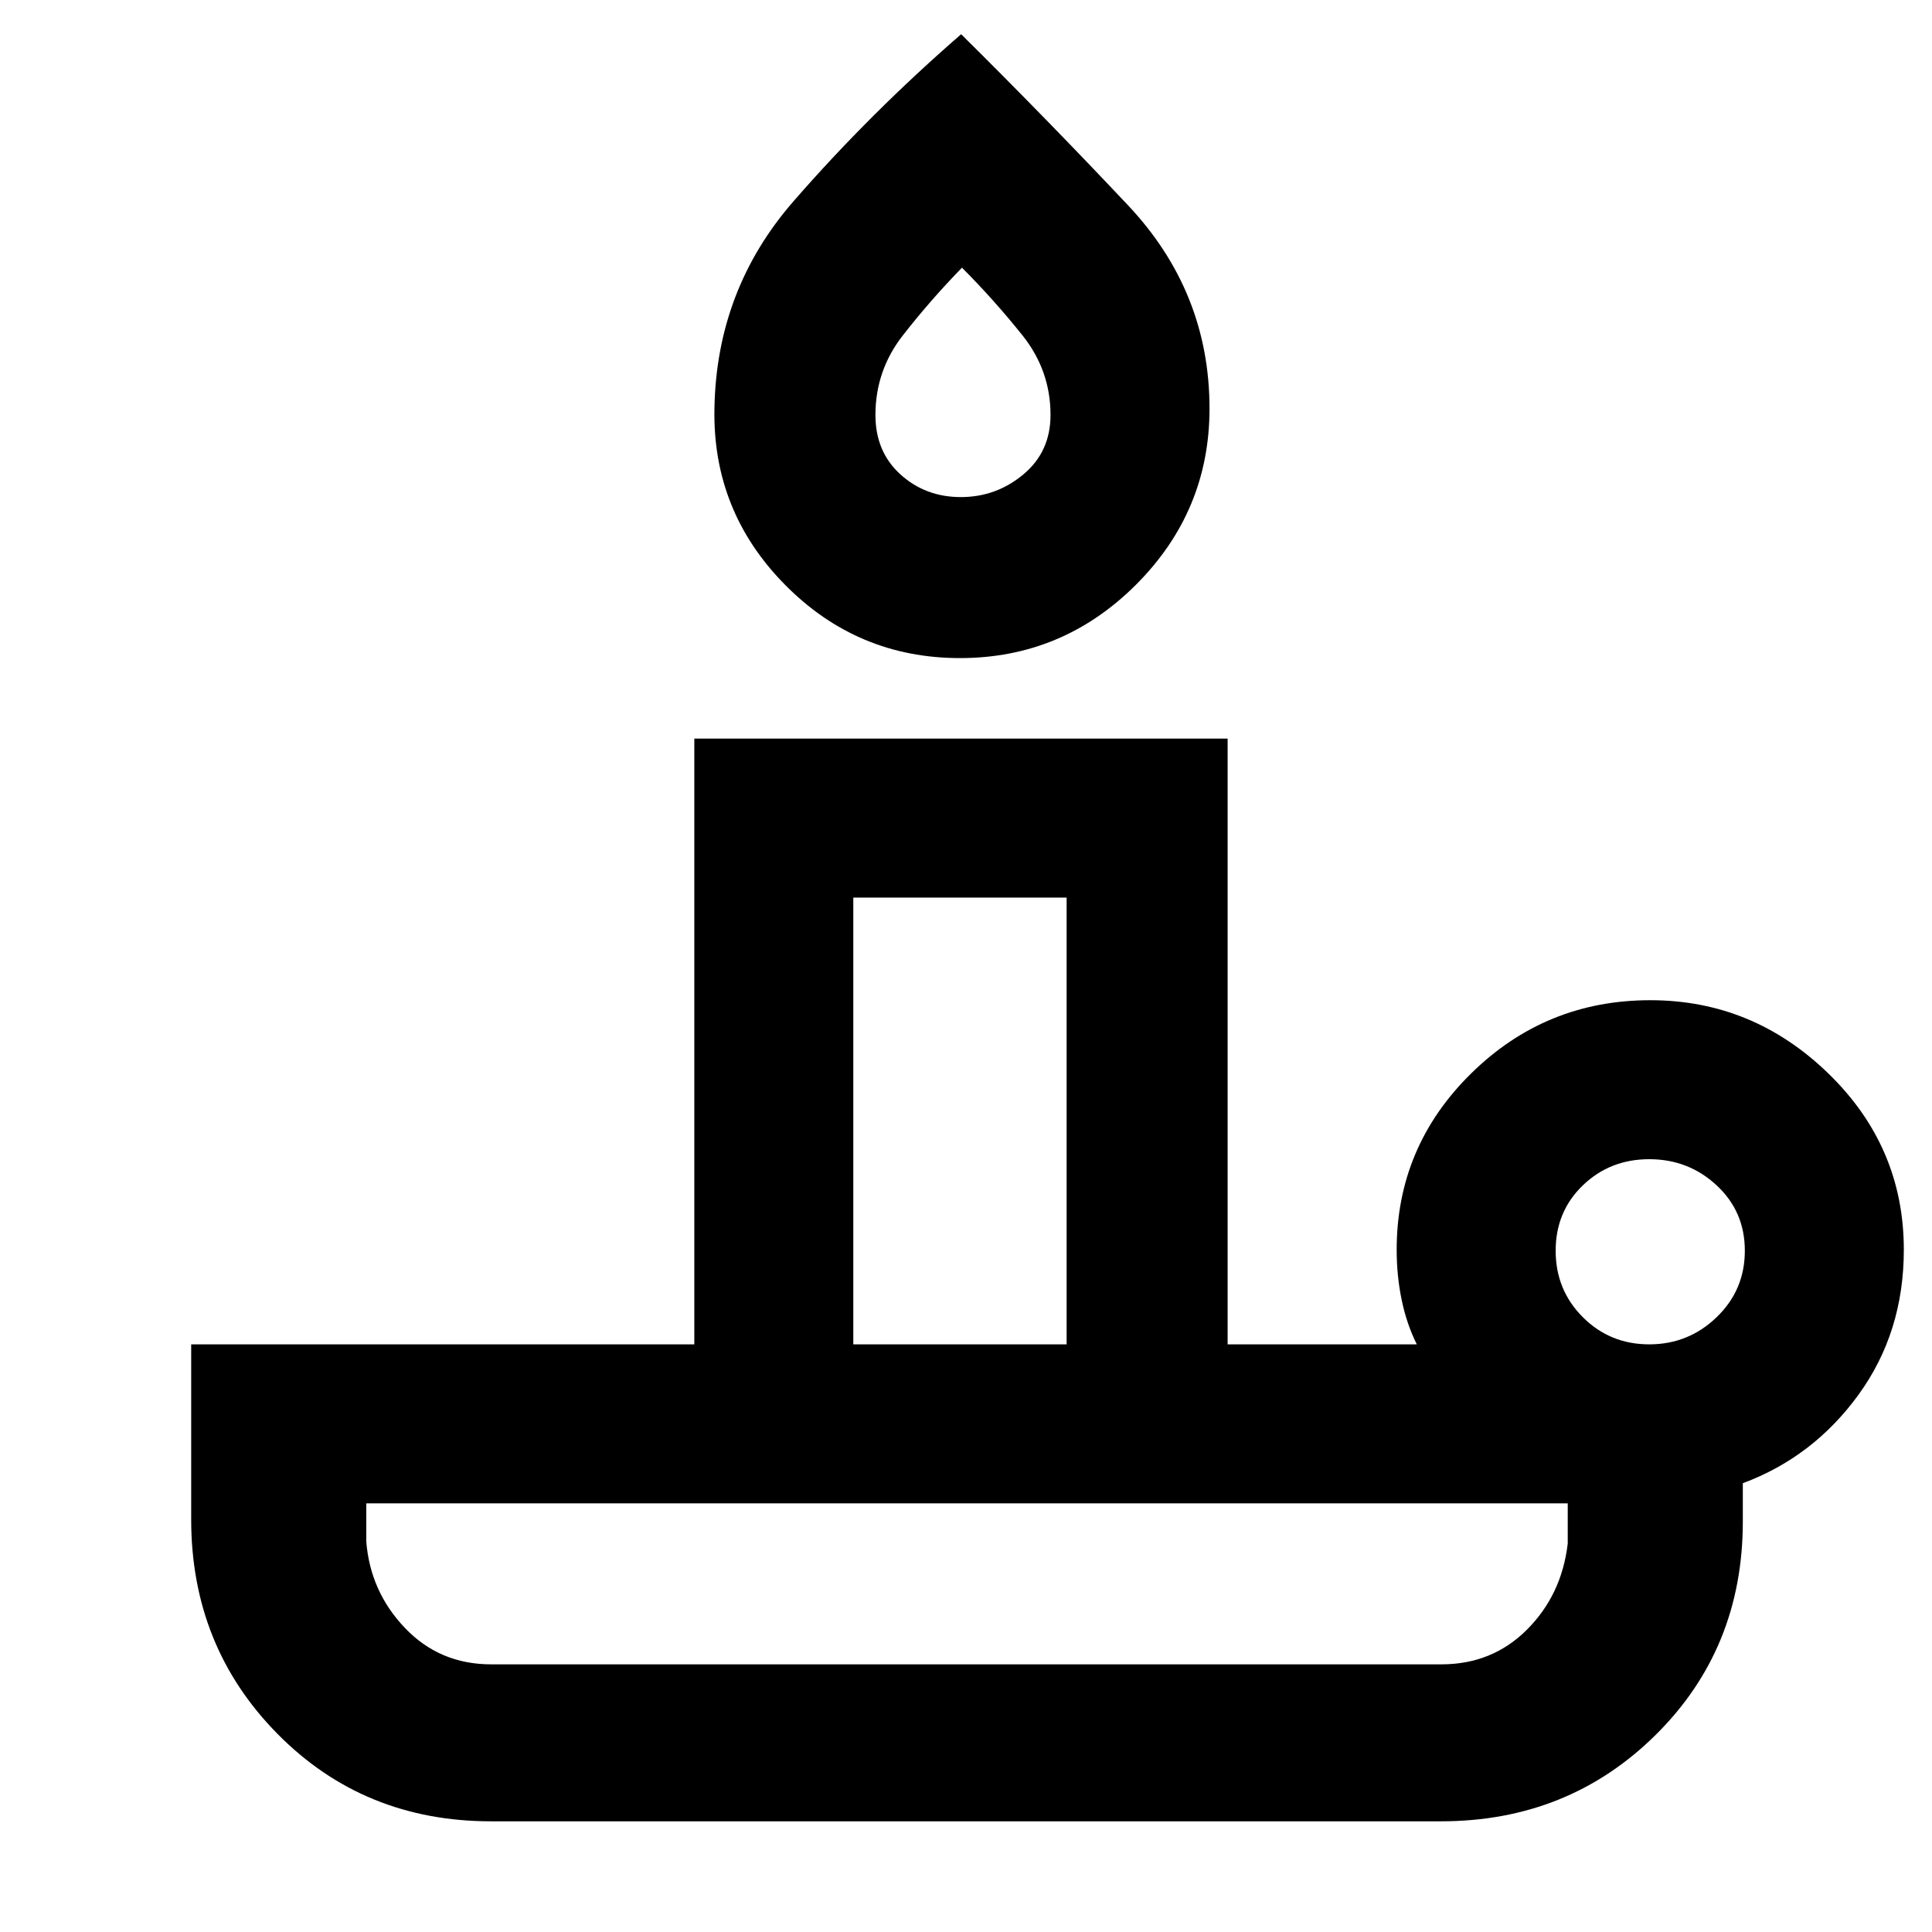 <svg xmlns="http://www.w3.org/2000/svg" height="48" viewBox="0 -960 960 960" width="48"><path d="M244-133h472.274q25.226 0 42.476-17.25T779-193v-20H182v19q2 24.925 19.25 42.962Q218.5-133 244-133Zm233-500q-51 0-87-36.5T355-757q1-59 39.203-102.894 38.203-43.894 83.389-83.106Q520-901 560.5-858T601-757q0 51-36.5 87.5T477-633Zm-53 341h106v-222H424v222Zm53.43-421q17.57 0 31.07-11.262t13.5-29.53q0-22.105-13.933-39.554Q494.133-810.796 478-827q-15.767 16.204-29.383 33.654Q435-775.897 435-753.792q0 18.268 12.43 29.53t30 11.262ZM819.5-292q19.5 0 33.5-13.5t14-33q0-19.5-14-32.5t-33.5-13q-19.5 0-33 13T773-338.5q0 19.5 13.5 33t33 13.5ZM716-55H244q-63.25 0-106.125-43.458Q95-141.917 95-205v-87h250v-301h265v301h94q-5-10-7.5-22t-2.5-25q0-51.2 36.989-87.6 36.99-36.4 89.037-36.4Q871-463 908.5-426.6 946-390.2 946-339q0 41-22.5 72T866-223v19q0 63.25-43.375 106.125T716-55Zm-236-78Zm-56-159h106-106Zm55-479Z"/></svg>